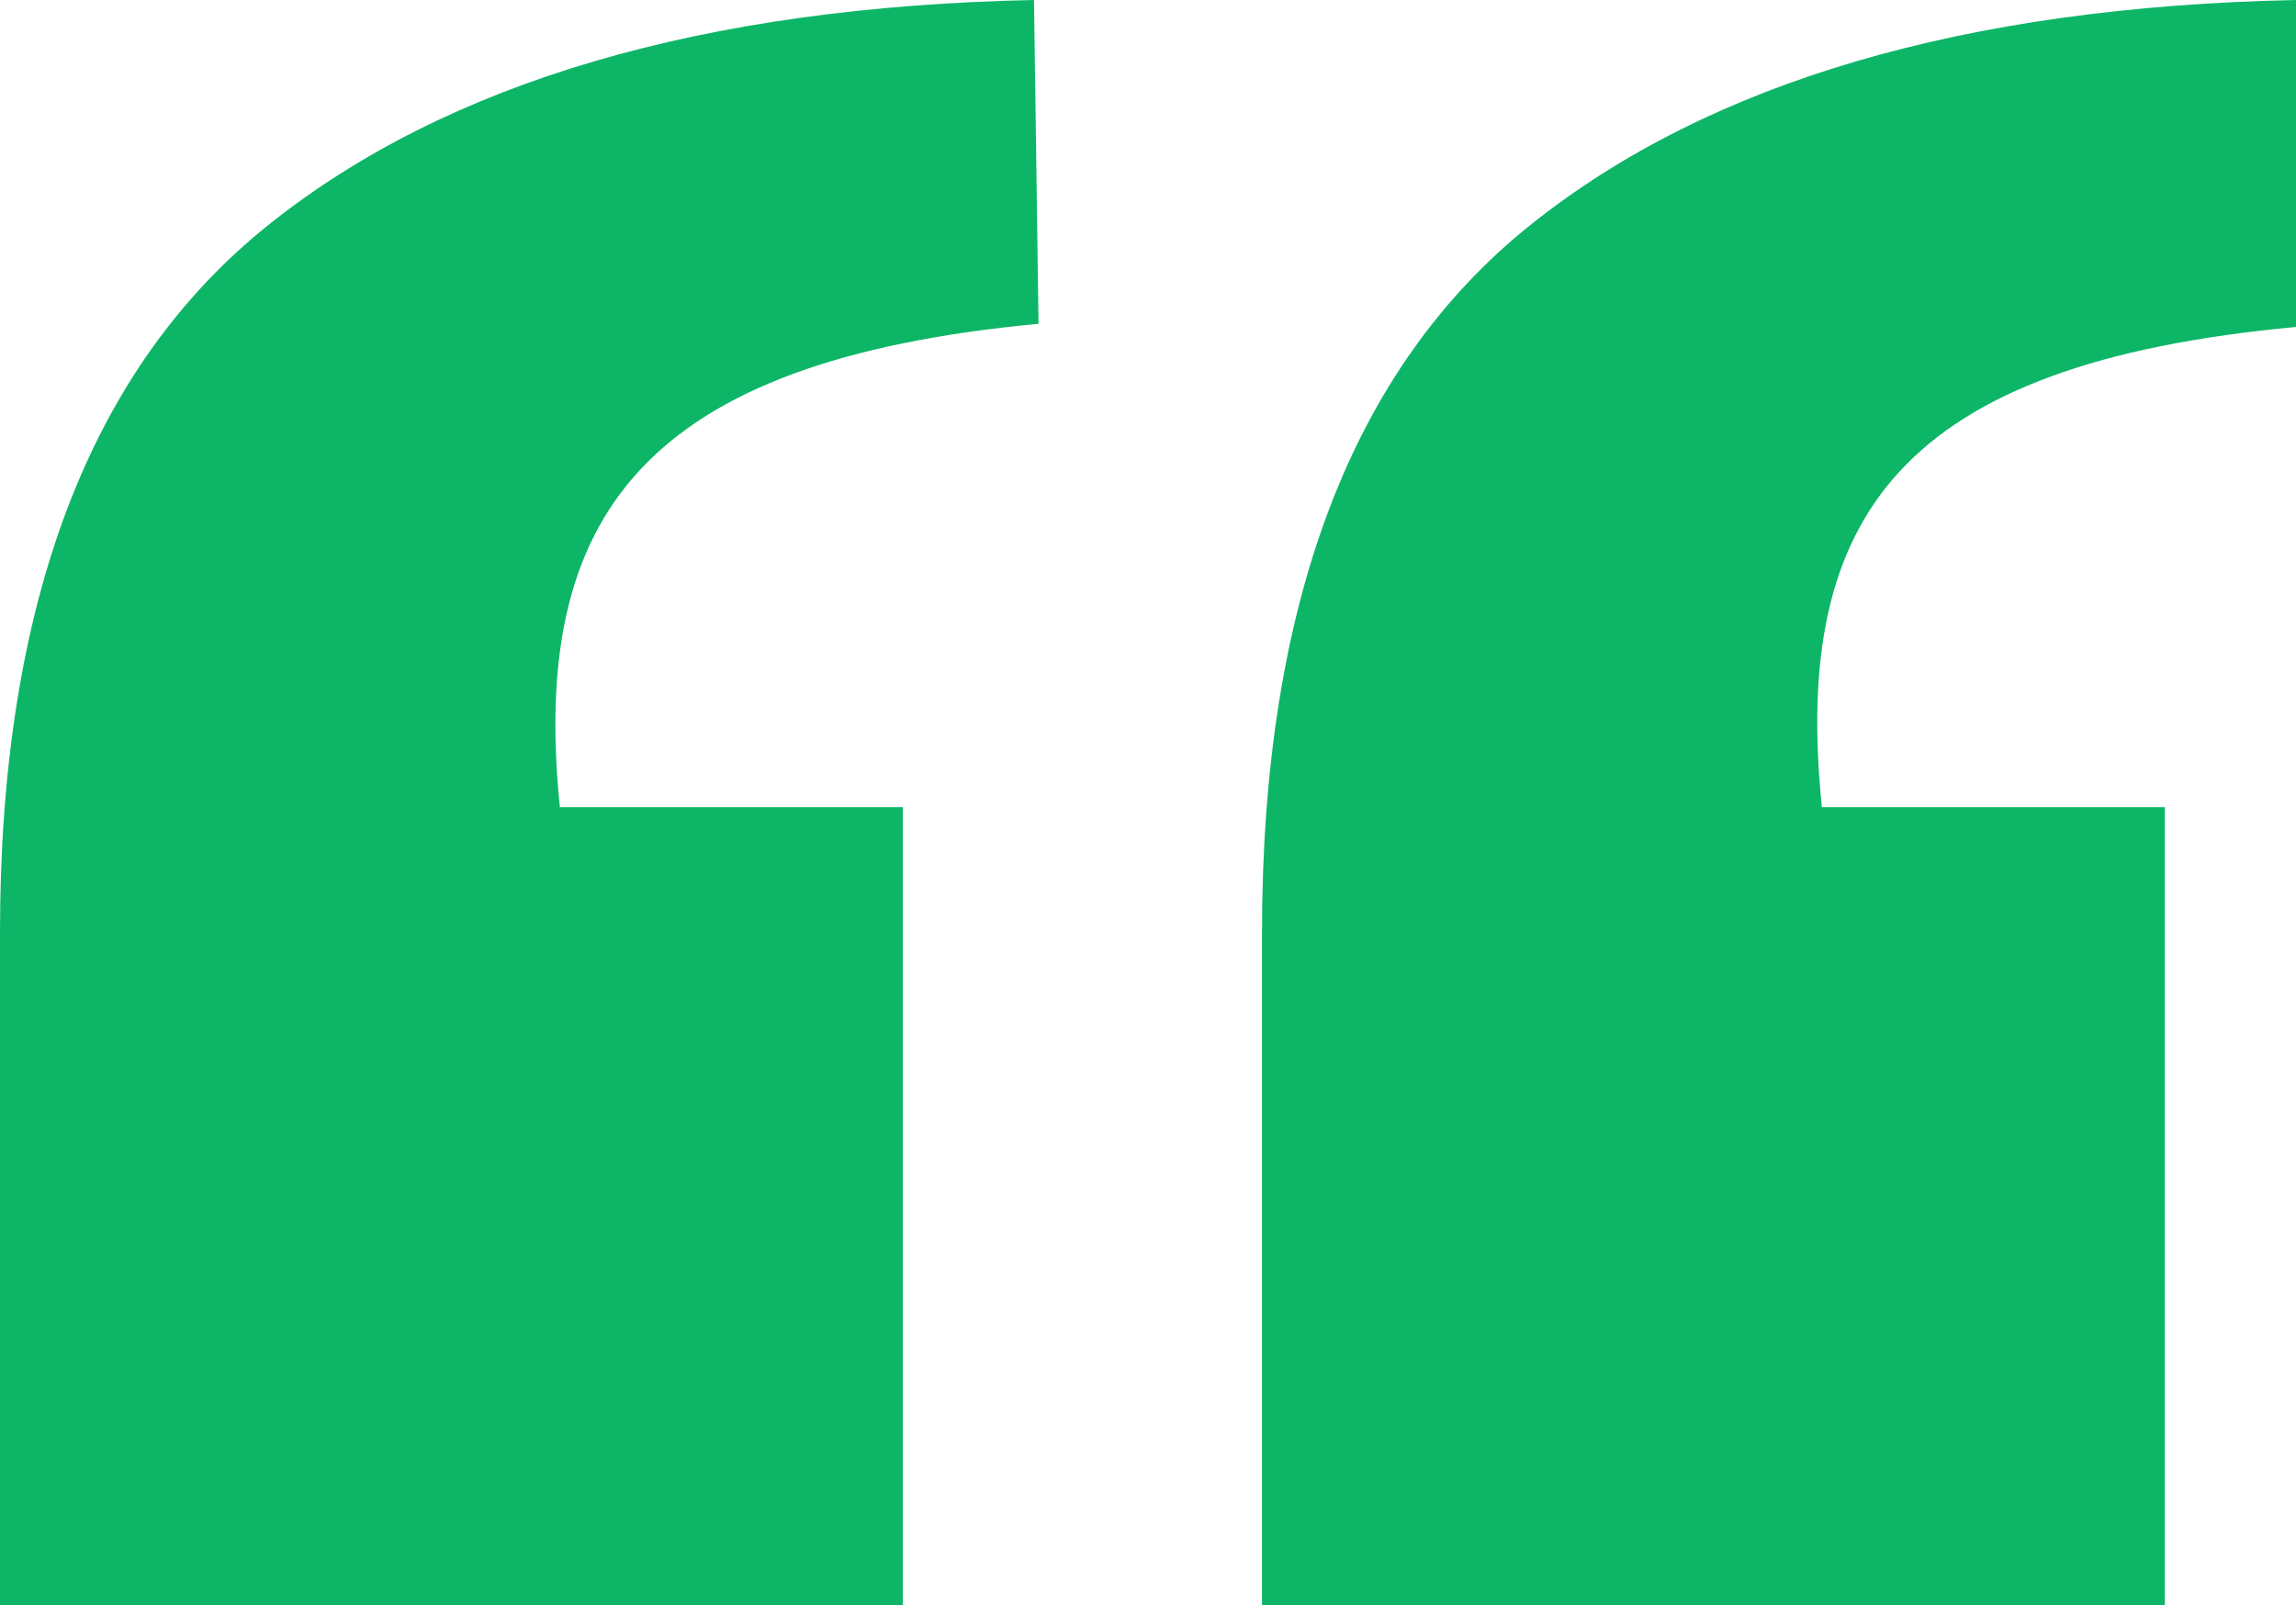 <svg xmlns="http://www.w3.org/2000/svg" width="233.239" height="163.12" viewBox="243.042 278.344 233.239 163.12"><path d="M299.916 360.364h34.845v81.1h-91.719V373.1c0-33.448 9.12-57.412 27.309-71.935 18.192-14.527 44.117-22.132 77.73-22.821l.461 32.9c-40.069 3.758-51.647 19.427-48.626 49.12Zm128.201 0h34.842v81.1h-91.716V373.1c0-33.448 9.12-57.412 27.31-71.935 18.188-14.527 44.116-22.132 77.728-22.821v33.222c-40.068 3.71-51.188 19.105-48.164 48.798Zm0 0" fill="#0db667" fill-rule="evenodd" data-name="Path 437"/></svg>